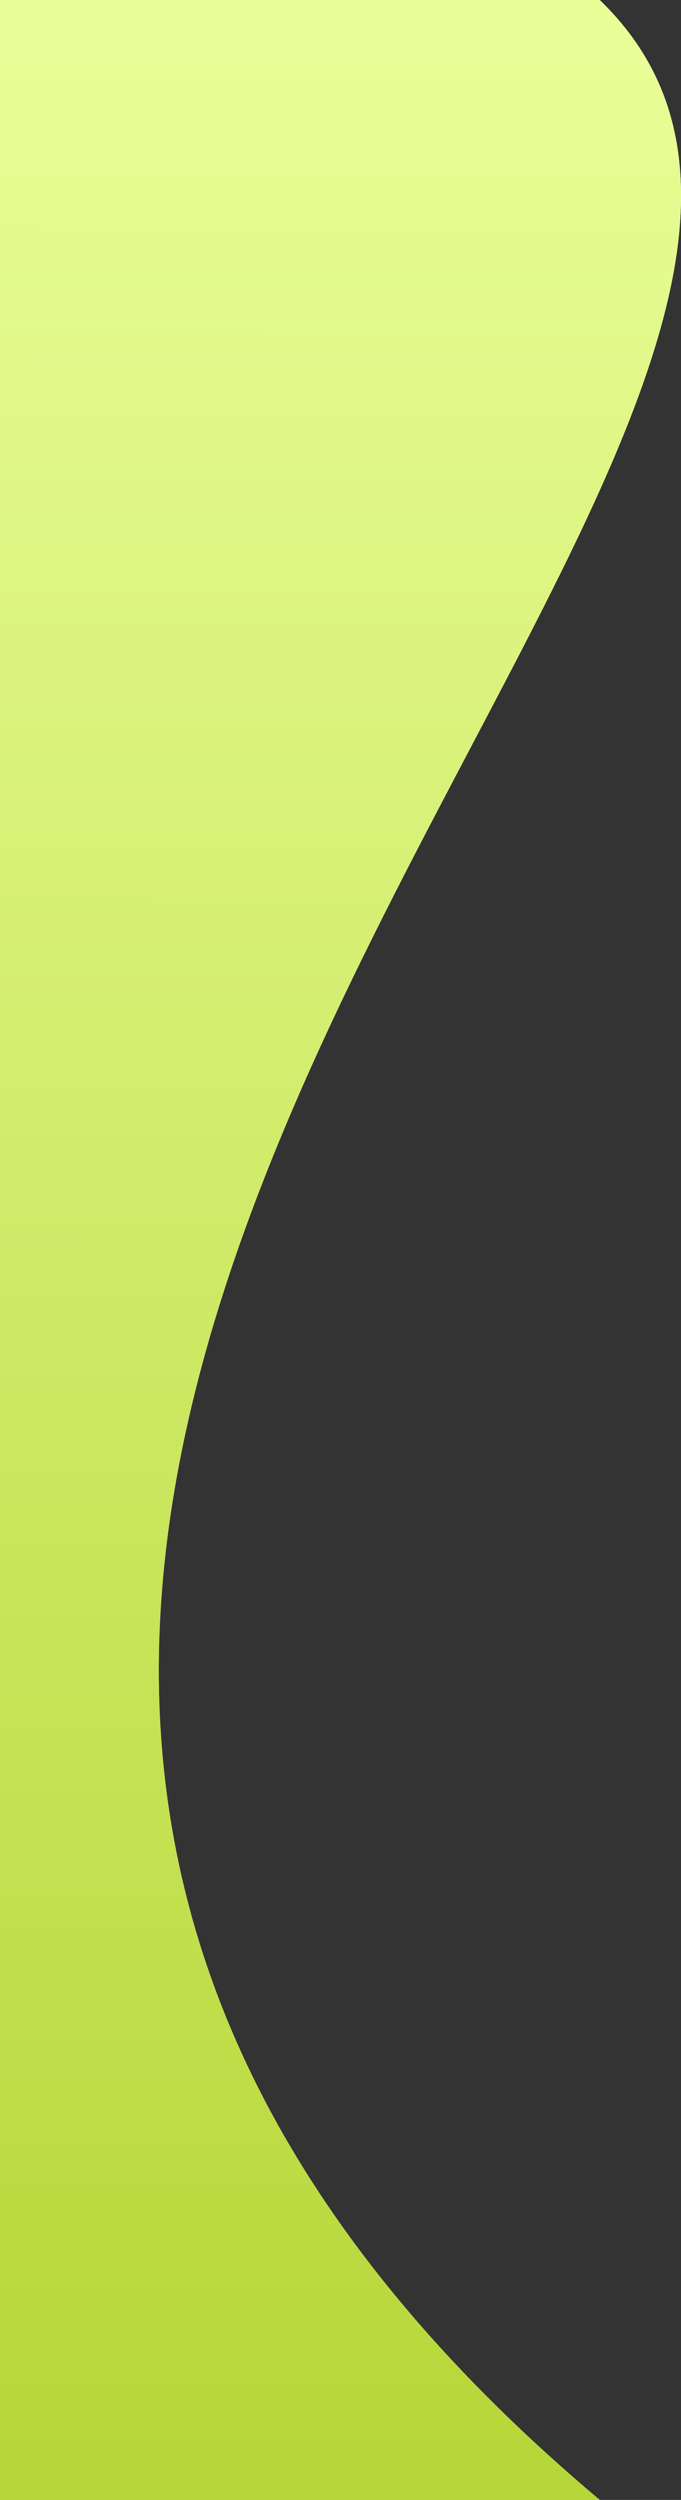 <svg width="6" height="22" viewBox="0 0 6 22" fill="none" xmlns="http://www.w3.org/2000/svg">
<rect x="0" y="0" width="6" height="22" fill="#333333" stroke="none"/>
<path d="M0 0H5.284C9.274 3.85 -5.188 13.2 5.284 22H0V0Z" fill="#F8F8F8"/>
<path d="M0 0H5.284C9.274 3.85 -5.188 13.2 5.284 22H0V0Z" fill="url(#paint0_linear_591_7116)"/>
<defs>
<linearGradient id="paint0_linear_591_7116" x1="-75" y1="22" x2="-74.978" y2="2.15606e-05" gradientUnits="userSpaceOnUse">
<stop stop-color="#B5D637"/>
<stop offset="1" stop-color="#E9FE97"/>
</linearGradient>
</defs>
</svg>
